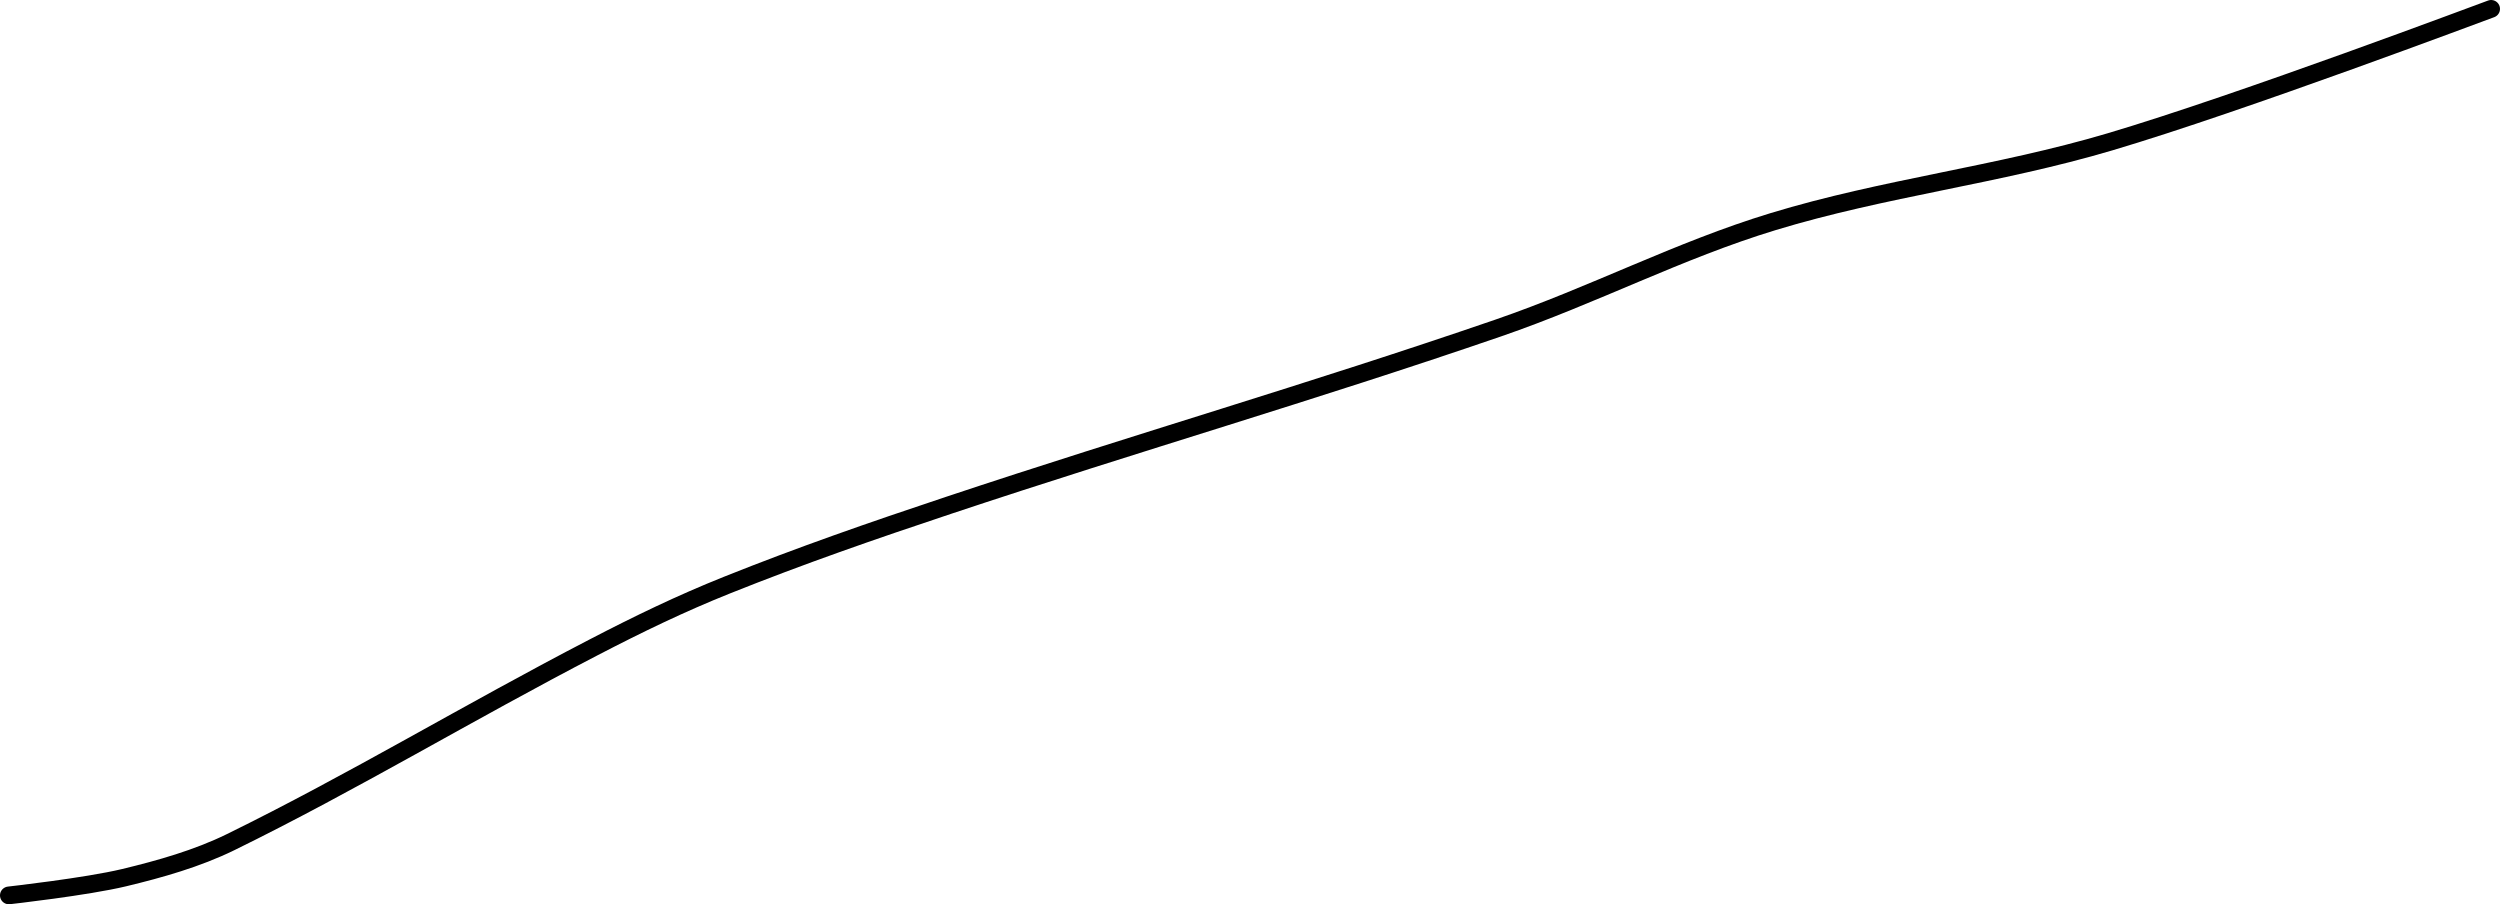 <?xml version="1.0" encoding="UTF-8" standalone="no"?><!DOCTYPE svg PUBLIC "-//W3C//DTD SVG 1.1//EN" "http://www.w3.org/Graphics/SVG/1.1/DTD/svg11.dtd"><svg xmlns="http://www.w3.org/2000/svg" version="1.1" width="282" height="102"><path fill="none" stroke="#000000" stroke-width="2" stroke-linecap="round" stroke-linejoin="round" d="M 281 1 c -0.75 0.26 -28.22 10.62 -43 15 c -12.67 3.76 -25.49 5.19 -38 9 c -10.65 3.24 -20.2 8.28 -31 12 c -21.17 7.28 -40.6 12.87 -62 20 c -8.73 2.91 -16.62 5.65 -25 9 c -5.22 2.09 -9.95 4.38 -15 7 c -14.2 7.36 -27.17 15.22 -41 22 c -3.76 1.84 -7.93 3.02 -12 4 c -4.24 1.02 -13 2 -13 2"/></svg>
